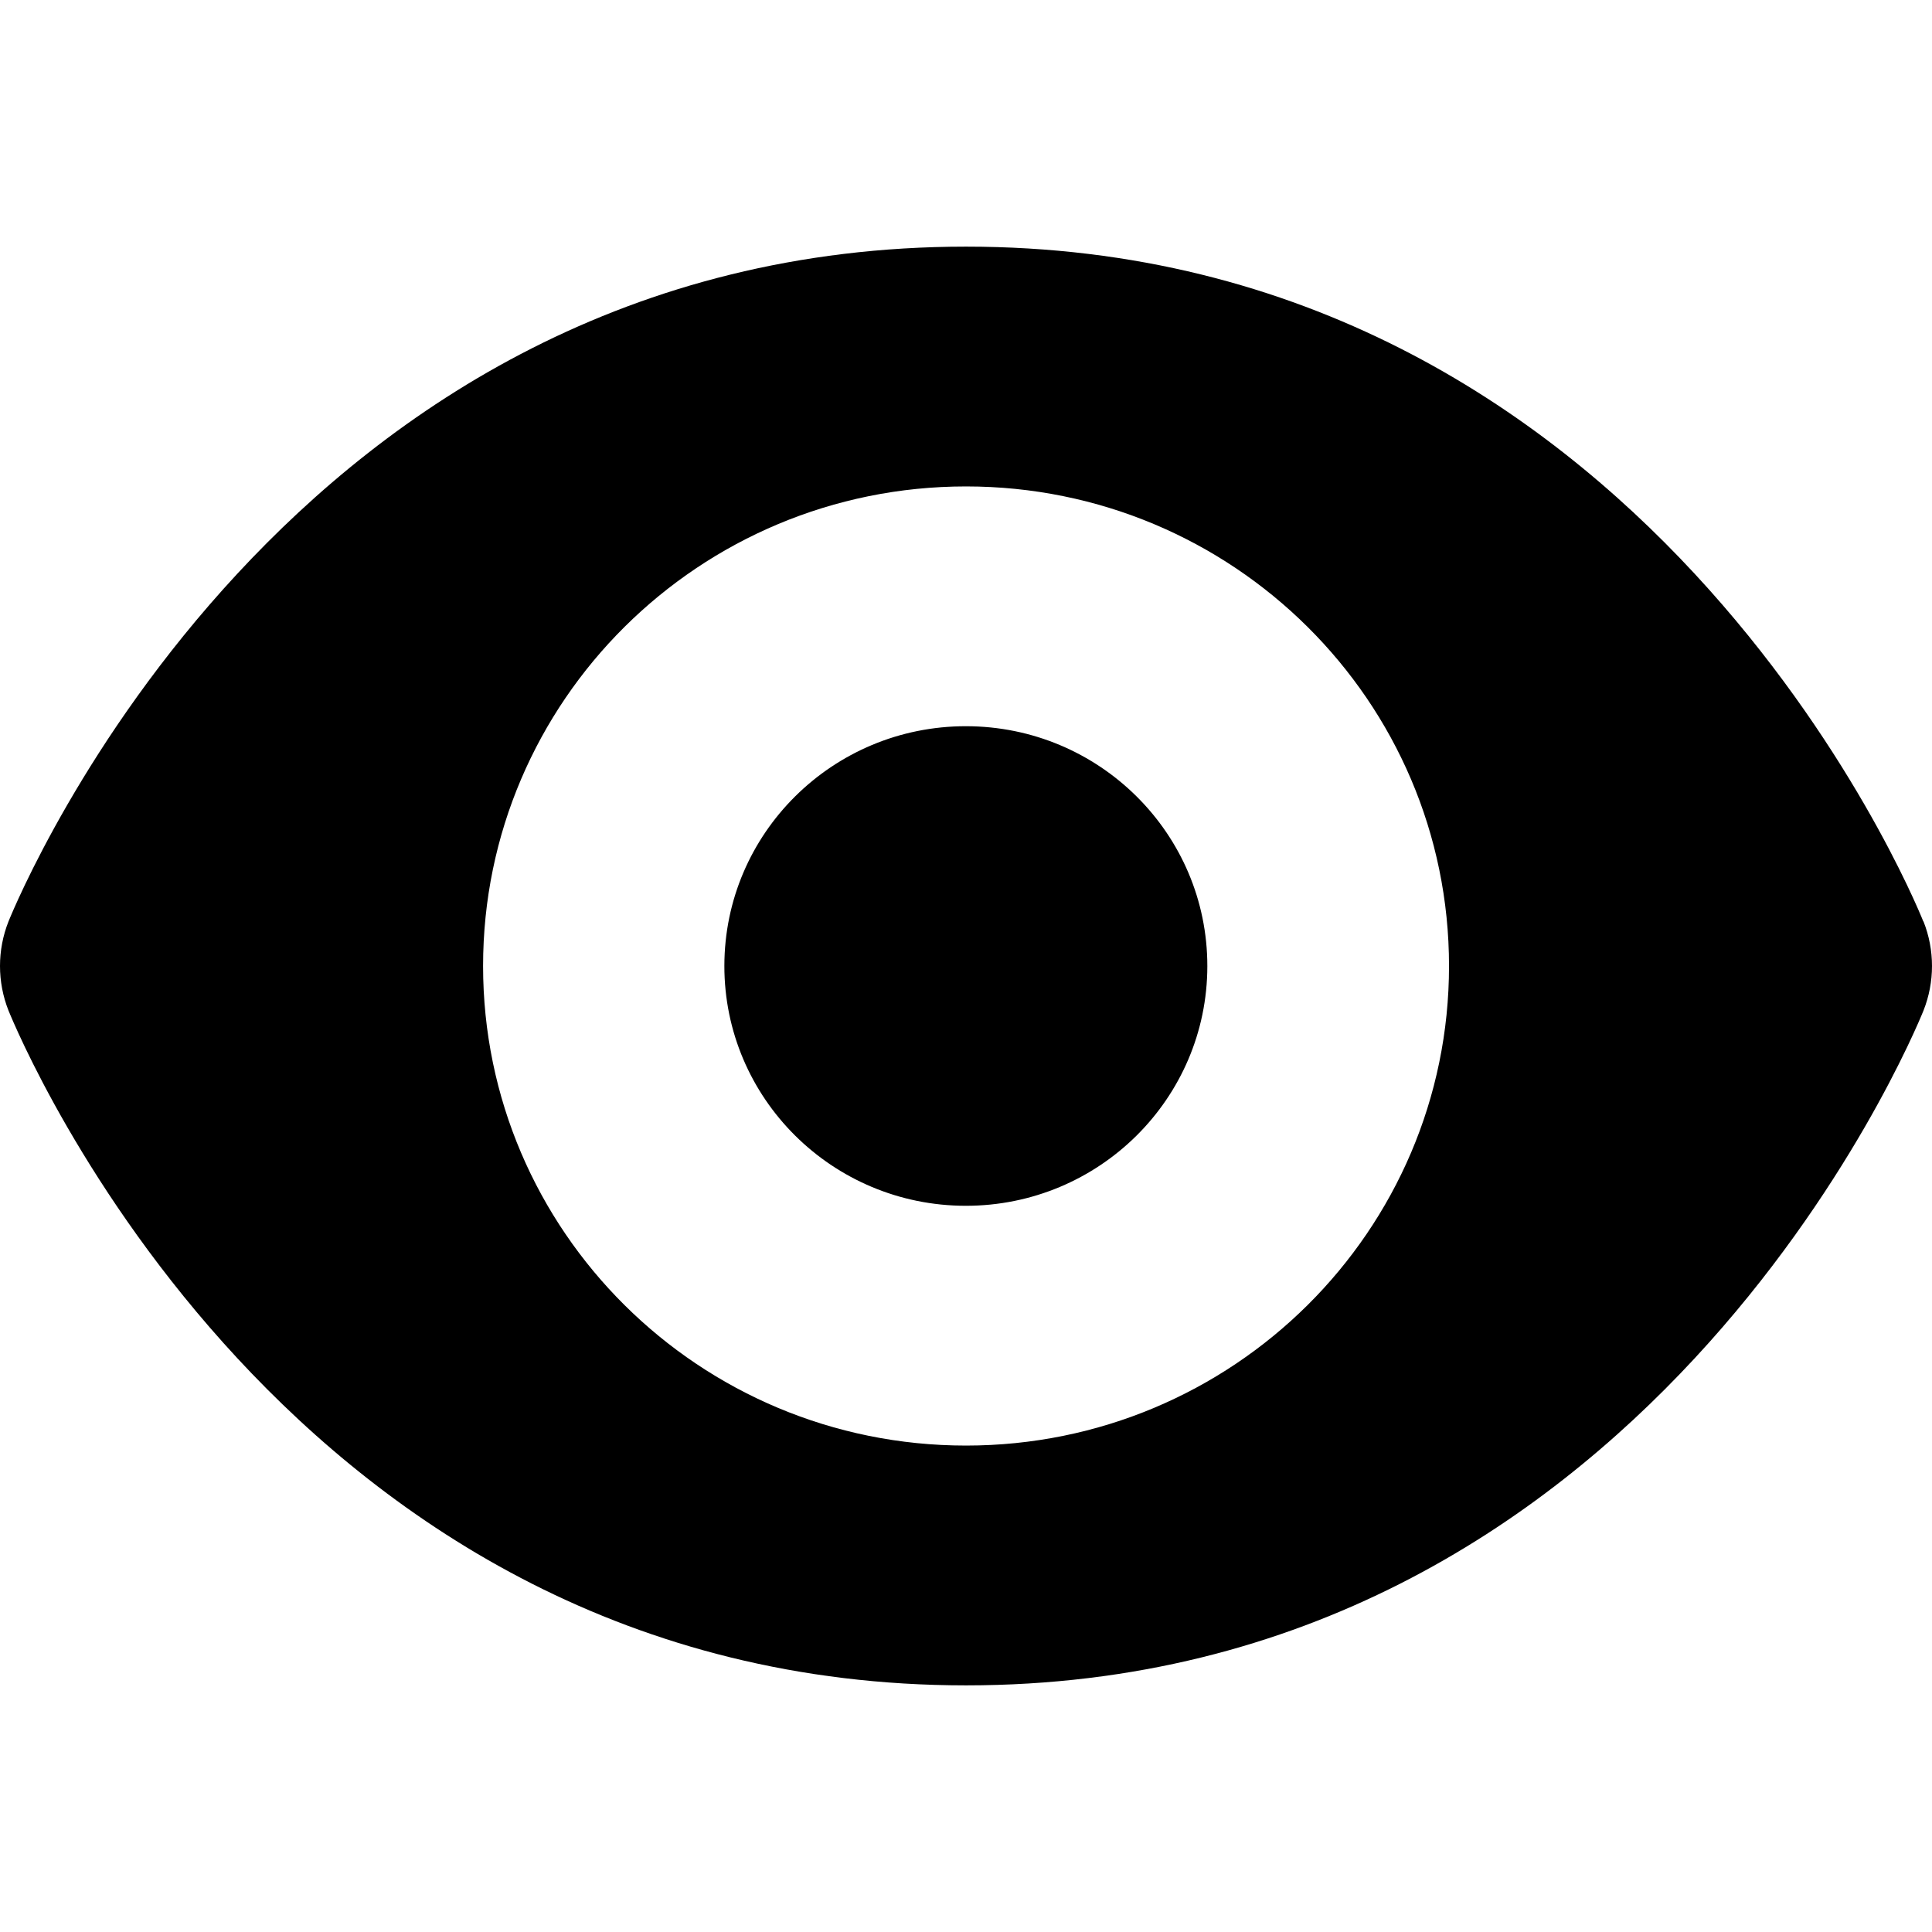 <?xml version="1.0" encoding="UTF-8"?> <svg width="235px" height="235px" viewBox="0 0 235 235" version="1.1" xmlns="http://www.w3.org/2000/svg" xmlns:xlink="http://www.w3.org/1999/xlink"> <title> </title> <g id="--" stroke="none" stroke-width="1" fill="none" fill-rule="evenodd"> <g id="Group" transform="translate(0, 30)" fill="#000000" fill-rule="nonzero"> <path d="M233.94,82.075 C232.613,78.75 199.926,0 117.506,0 C35.062,0 2.387,78.75 1.036,82.075 C-0.345,85.562 -0.345,89.438 1.036,92.925 C2.399,96.25 35.074,175 117.506,175 C199.938,175 232.613,96.25 233.964,92.925 C235.345,89.438 235.345,85.562 233.964,82.075 M117.506,145.833 C85.061,145.833 58.76,119.717 58.76,87.5 C58.76,55.283 85.061,29.167 117.506,29.167 C149.95,29.167 176.252,55.283 176.252,87.5 C176.252,119.717 149.95,145.833 117.506,145.833 M117.506,58.333 C101.284,58.32 88.122,71.368 88.109,87.477 C88.096,103.585 101.237,116.654 117.459,116.667 C133.681,116.68 146.842,103.632 146.855,87.523 C146.868,71.415 133.728,58.346 117.506,58.333" id="Shape"></path> </g> </g> </svg>